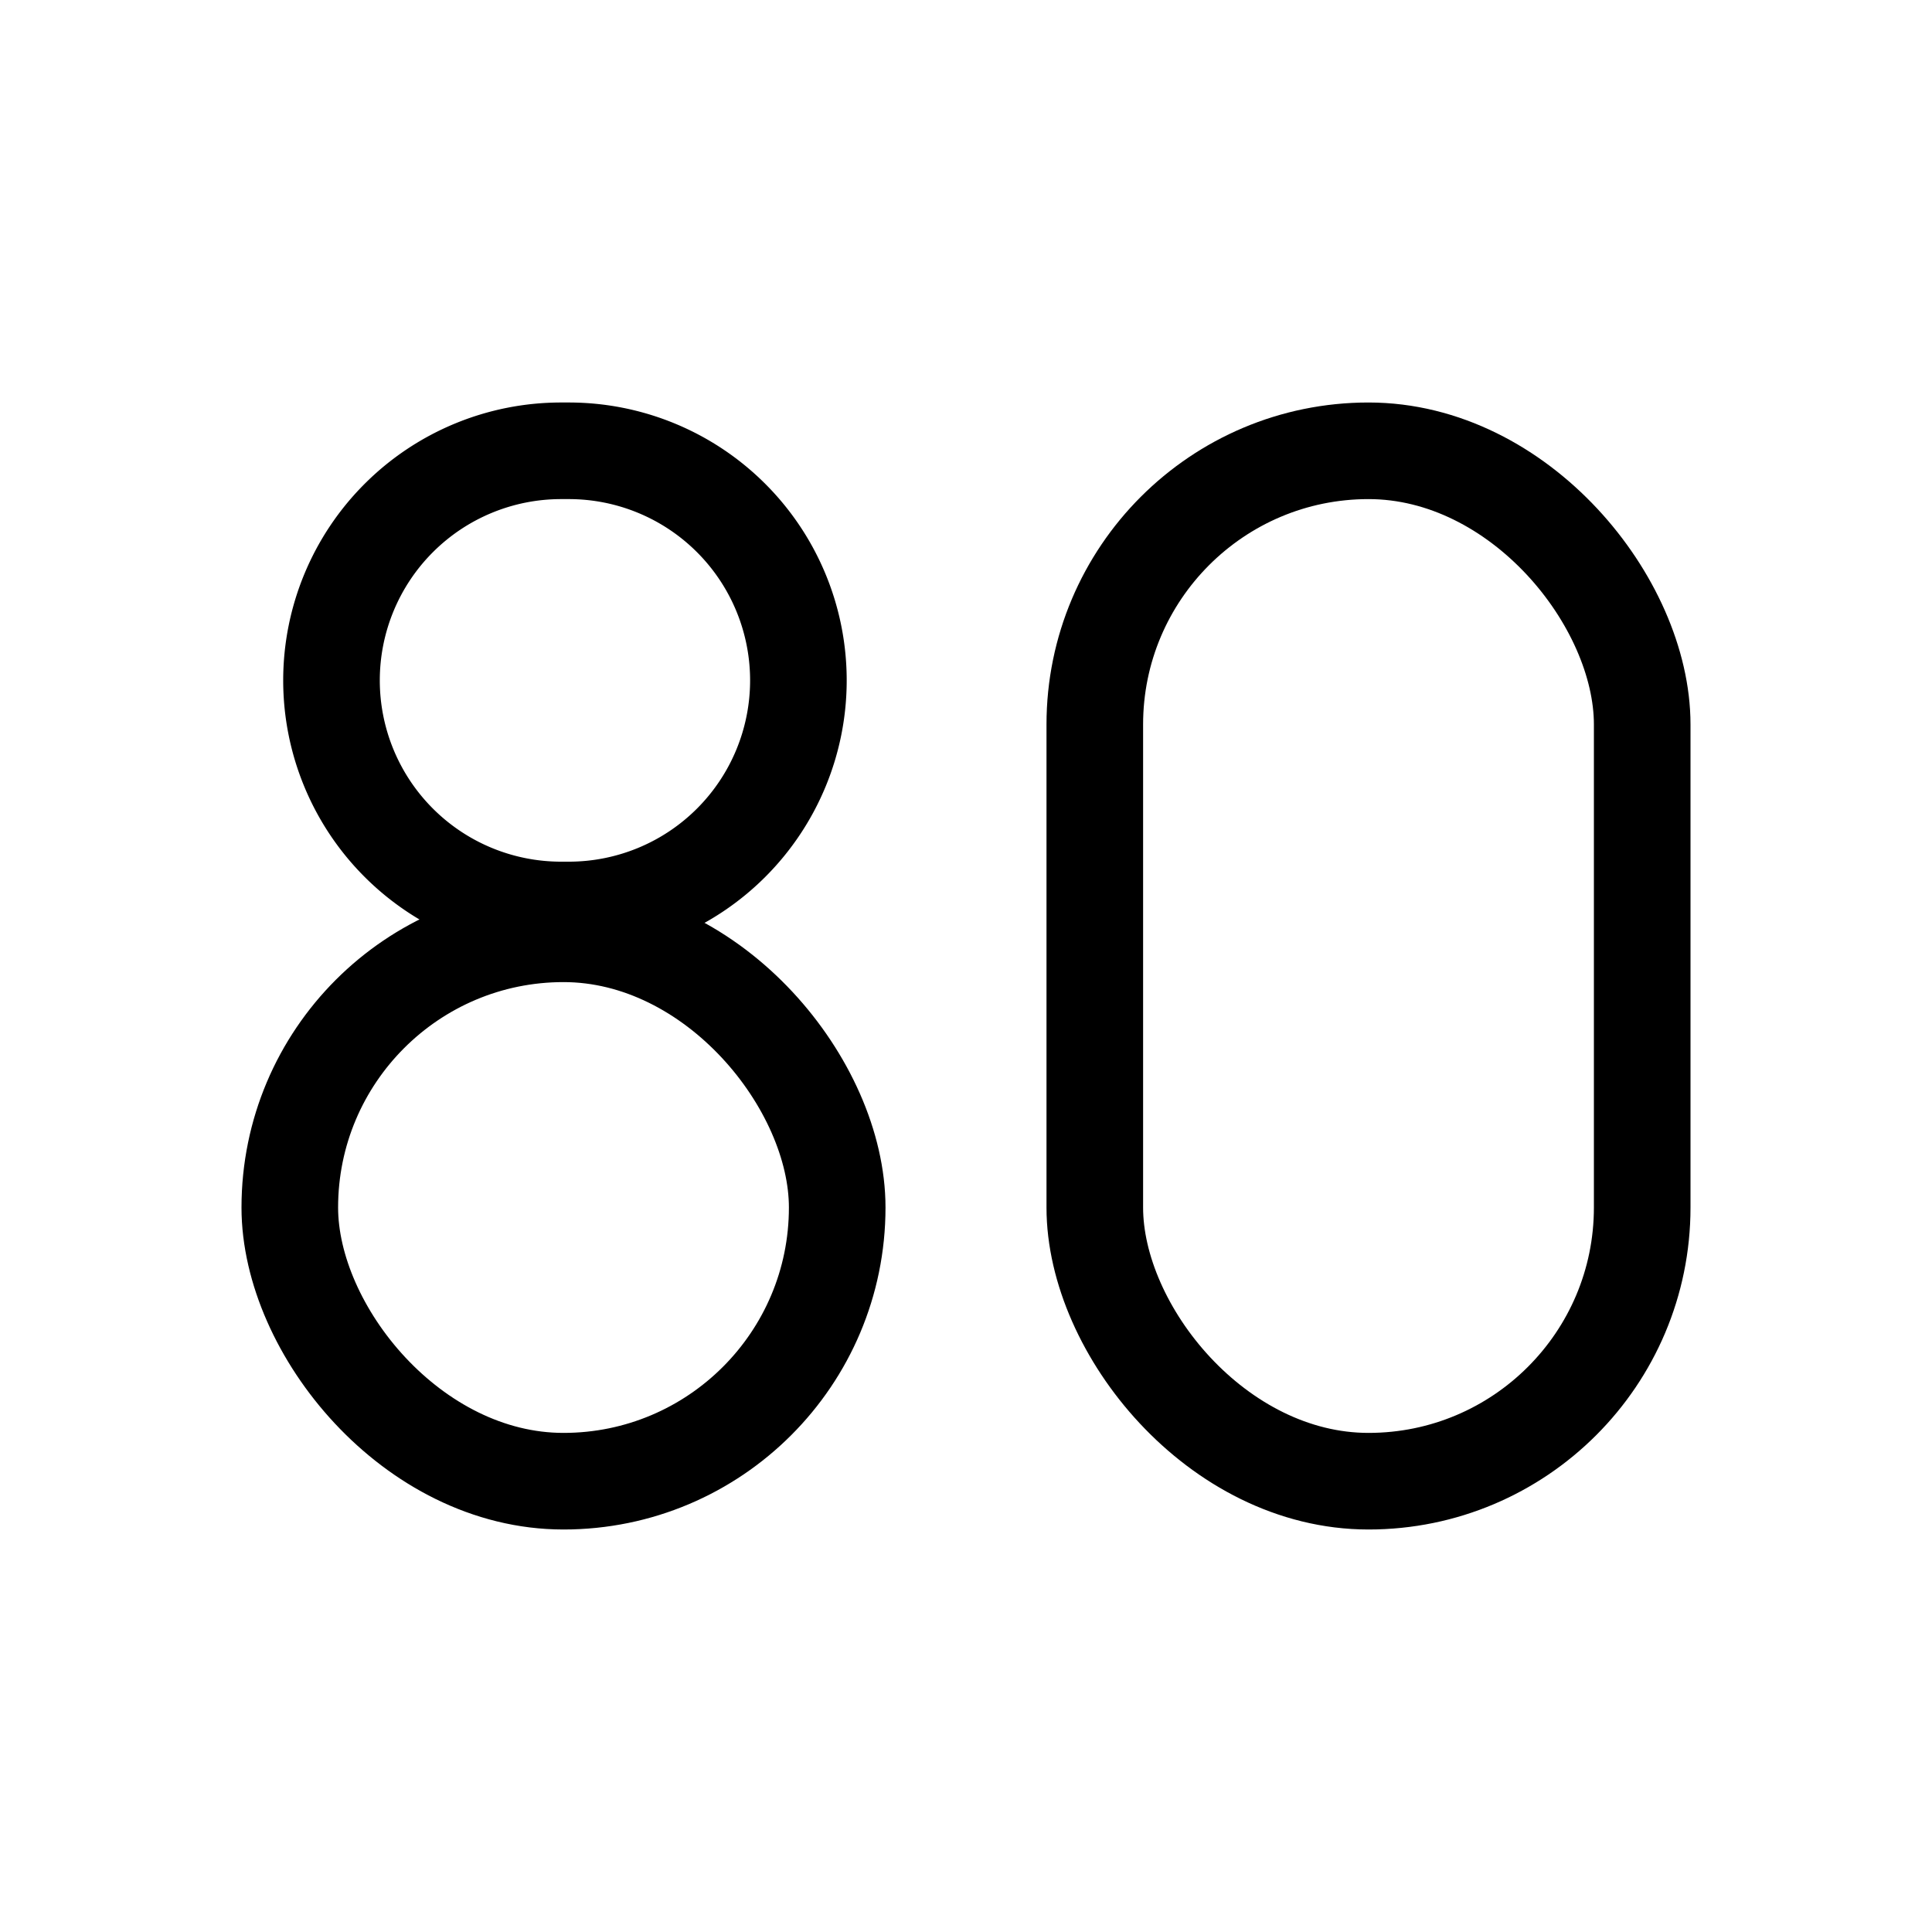 <svg xmlns="http://www.w3.org/2000/svg" viewBox="0 0 24 24">
    <g fill="none" fill-rule="evenodd">
        <g stroke="currentcolor" stroke-width="1.2">
            <rect width="6.8" height="12.8" x="13.6" y="5.6" rx="3.4"/>
            <path d="M6.97 5.6a2.852 2.852 0 1 0 0 5.704h.096a2.852 2.852 0 0 0 0-5.704H6.97z"/>
            <rect width="6.8" height="6.8" x="3.6" y="11.6" rx="3.4"/>
        </g>
    </g>
</svg>
